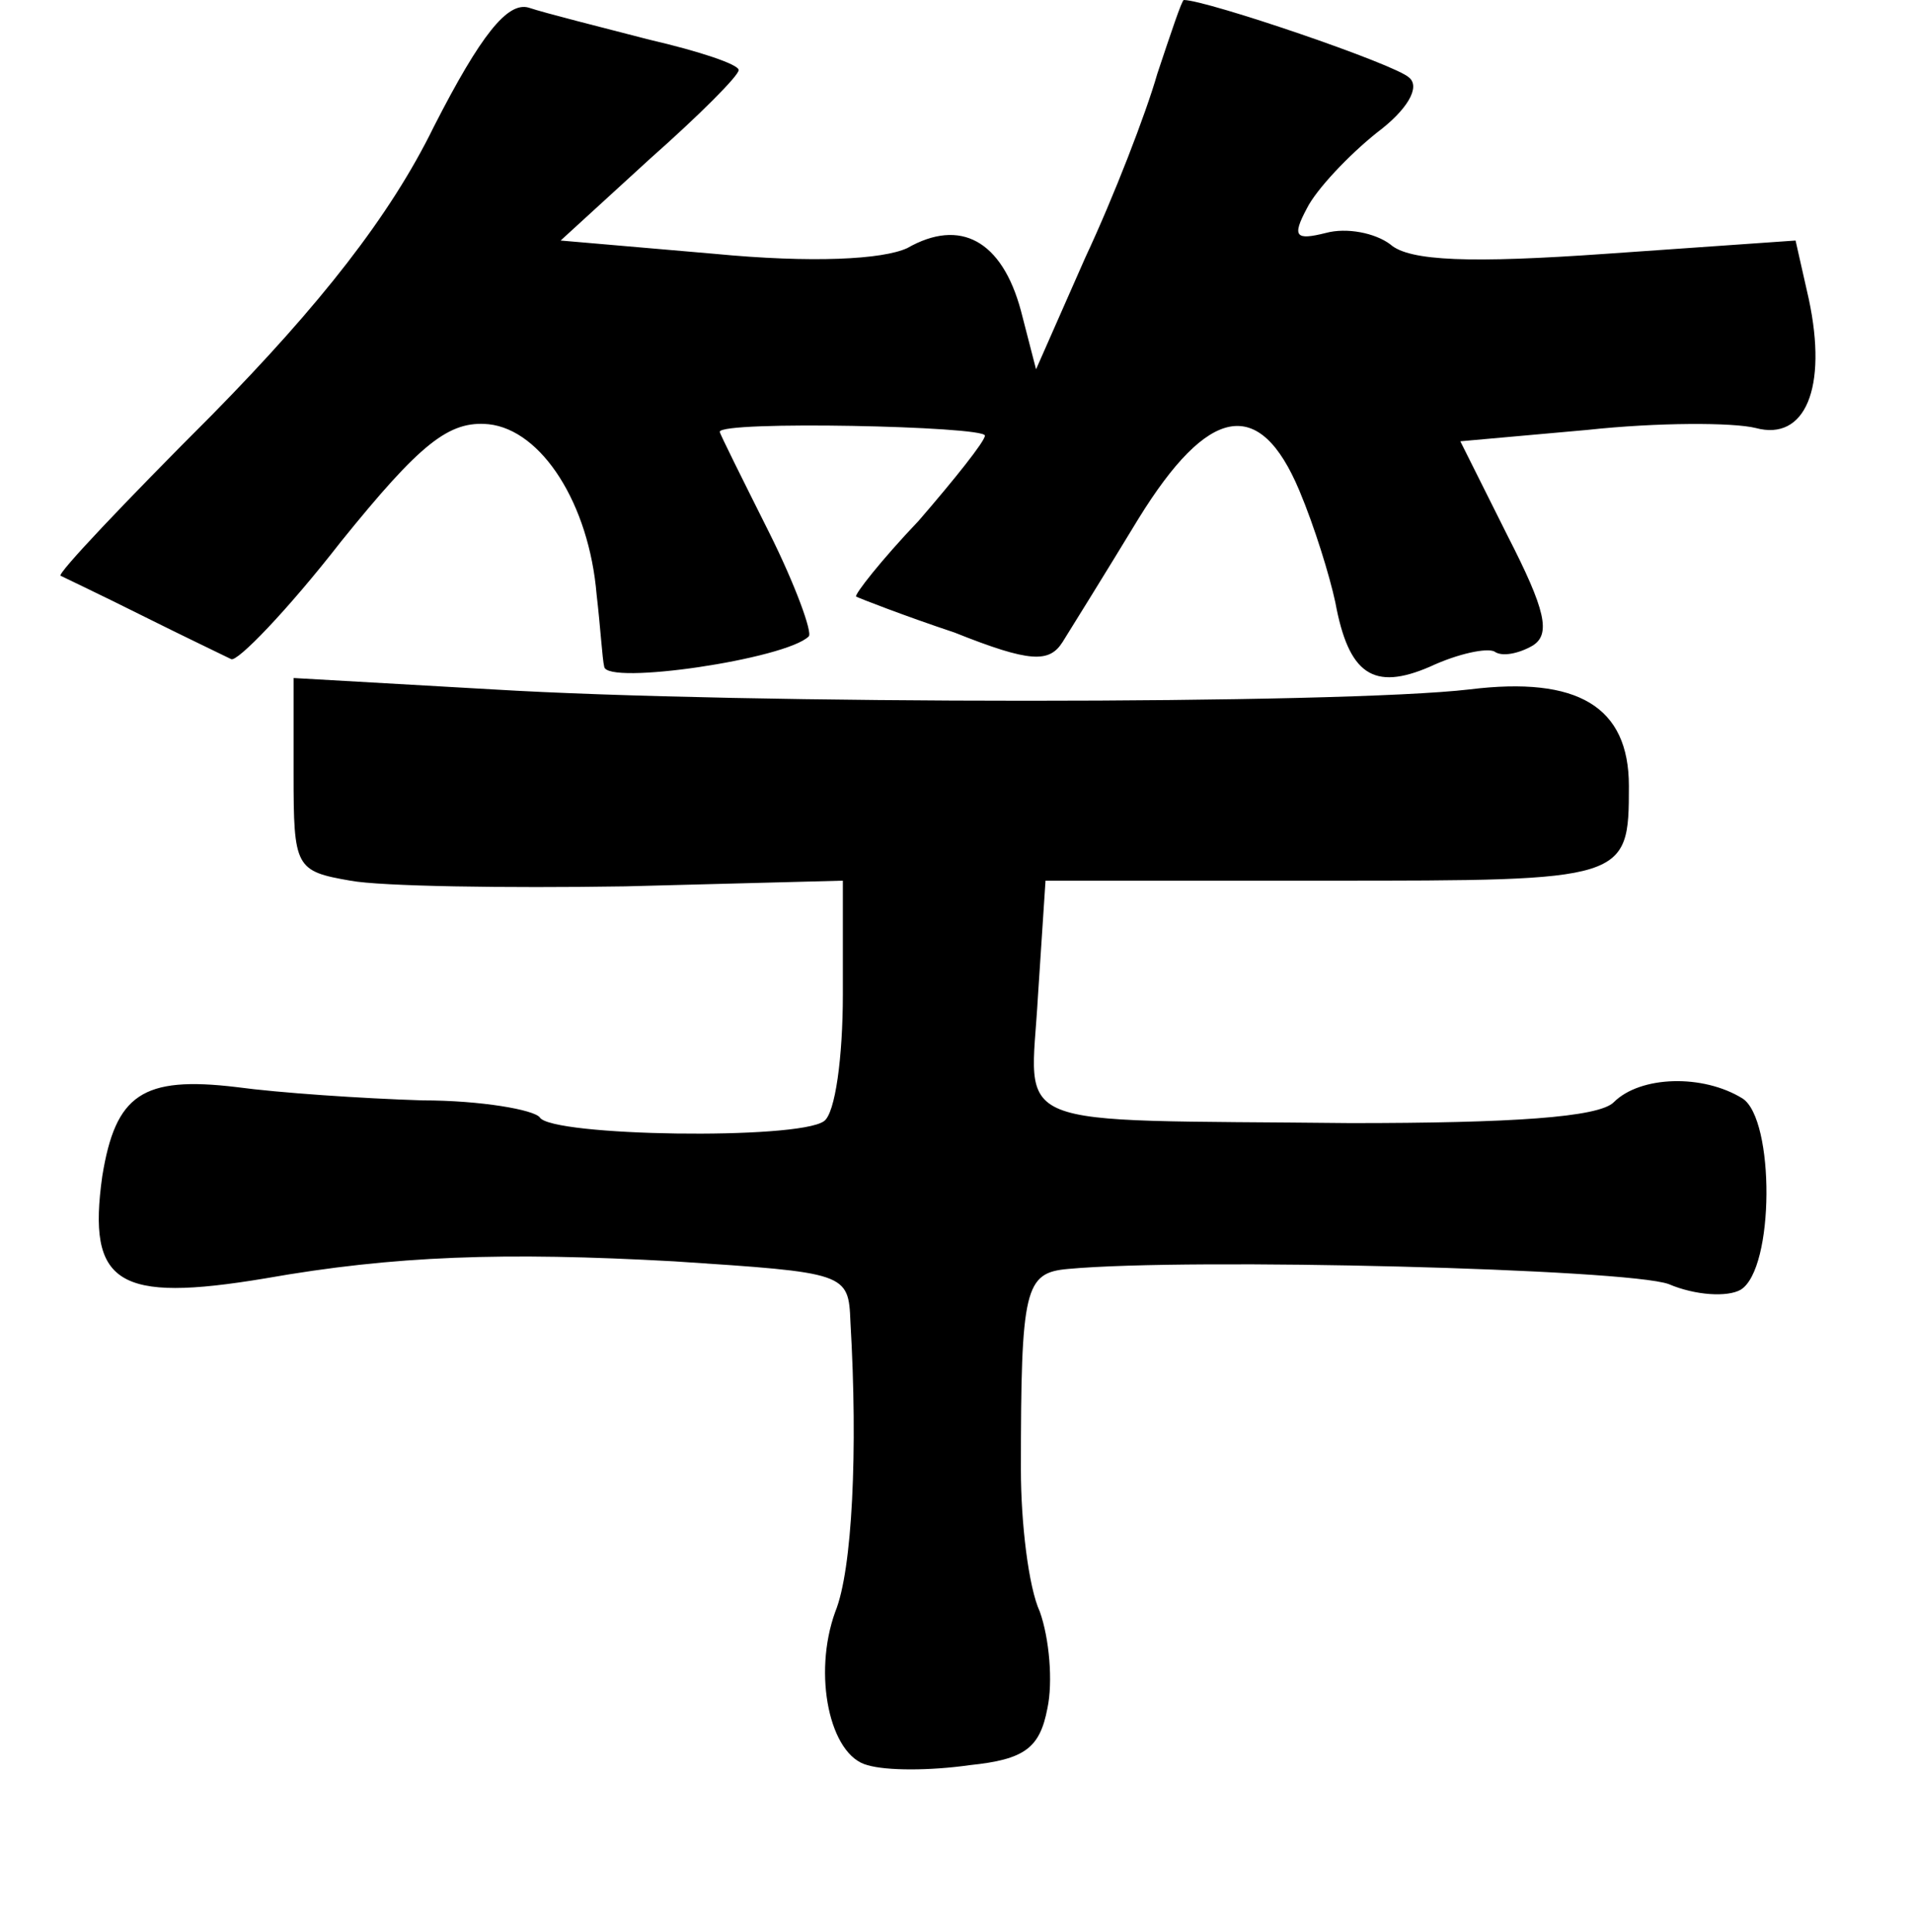 <?xml version="1.0" standalone="no"?>
<!DOCTYPE svg PUBLIC "-//W3C//DTD SVG 20010904//EN"
 "http://www.w3.org/TR/2001/REC-SVG-20010904/DTD/svg10.dtd">
<svg version="1.0" xmlns="http://www.w3.org/2000/svg"
 width="101pt" height="102pt" viewBox="0 0 101 102"
 preserveAspectRatio="xMidYMid meet">
<g transform="translate(0,102) scale(0.1,-0.1)"
fill="#000000" stroke="none">
<path d="M229 953 c-23 -47 -60 -94 -117 -152 -46 -46 -82 -84 -80 -85 2 -1
21 -10 43 -21 22 -11 43 -21 47 -23 3 -2 30 26 58 62 42 52 57 64 78 62 28 -3
53 -42 57 -90 2 -17 3 -34 4 -38 1 -10 96 4 108 16 2 2 -7 27 -21 55 -14 28
-26 52 -26 53 0 6 140 3 140 -2 0 -3 -16 -23 -35 -45 -20 -21 -34 -39 -33 -40
2 -1 25 -10 52 -19 40 -16 50 -16 57 -5 5 8 23 37 40 65 37 60 64 65 85 15 8
-19 16 -45 19 -59 7 -38 20 -47 50 -34 15 7 30 10 34 8 4 -3 13 -1 20 3 10 6
7 19 -13 58 l-25 50 67 6 c37 4 77 4 89 1 26 -7 38 21 28 68 l-7 31 -100 -7
c-71 -5 -104 -4 -114 5 -8 6 -23 9 -34 6 -16 -4 -18 -2 -10 13 5 10 22 28 37
40 16 12 23 24 17 29 -7 7 -107 41 -119 41 -1 0 -7 -18 -14 -39 -6 -21 -23
-65 -38 -97 l-26 -59 -8 31 c-10 37 -32 49 -60 33 -13 -6 -50 -8 -102 -3 l-81
7 47 43 c26 23 47 44 47 47 0 3 -21 10 -47 16 -27 7 -55 14 -64 17 -11 3 -25
-14 -50 -63z"/>
<path d="M155 611 c0 -49 1 -51 30 -56 16 -3 82 -4 145 -3 l115 3 0 -60 c0
-33 -4 -63 -10 -67 -14 -10 -144 -8 -150 2 -3 4 -31 9 -62 9 -32 1 -76 4 -98
7 -50 6 -64 -4 -71 -47 -8 -57 8 -67 86 -54 68 12 126 14 216 9 91 -6 92 -6
93 -32 4 -68 1 -131 -8 -153 -12 -33 -3 -76 17 -81 10 -3 33 -3 54 0 29 3 37
9 41 30 3 14 1 37 -4 51 -6 13 -10 47 -10 75 0 96 2 104 25 106 65 6 295 0
317 -8 14 -6 31 -7 38 -3 18 11 18 90 1 101 -21 13 -54 12 -68 -2 -8 -8 -54
-11 -139 -11 -185 2 -169 -5 -165 67 l4 61 149 0 c158 0 159 0 159 50 0 42
-27 58 -84 51 -68 -8 -384 -8 -516 0 l-105 6 0 -51z"/>
</g>
</svg>
